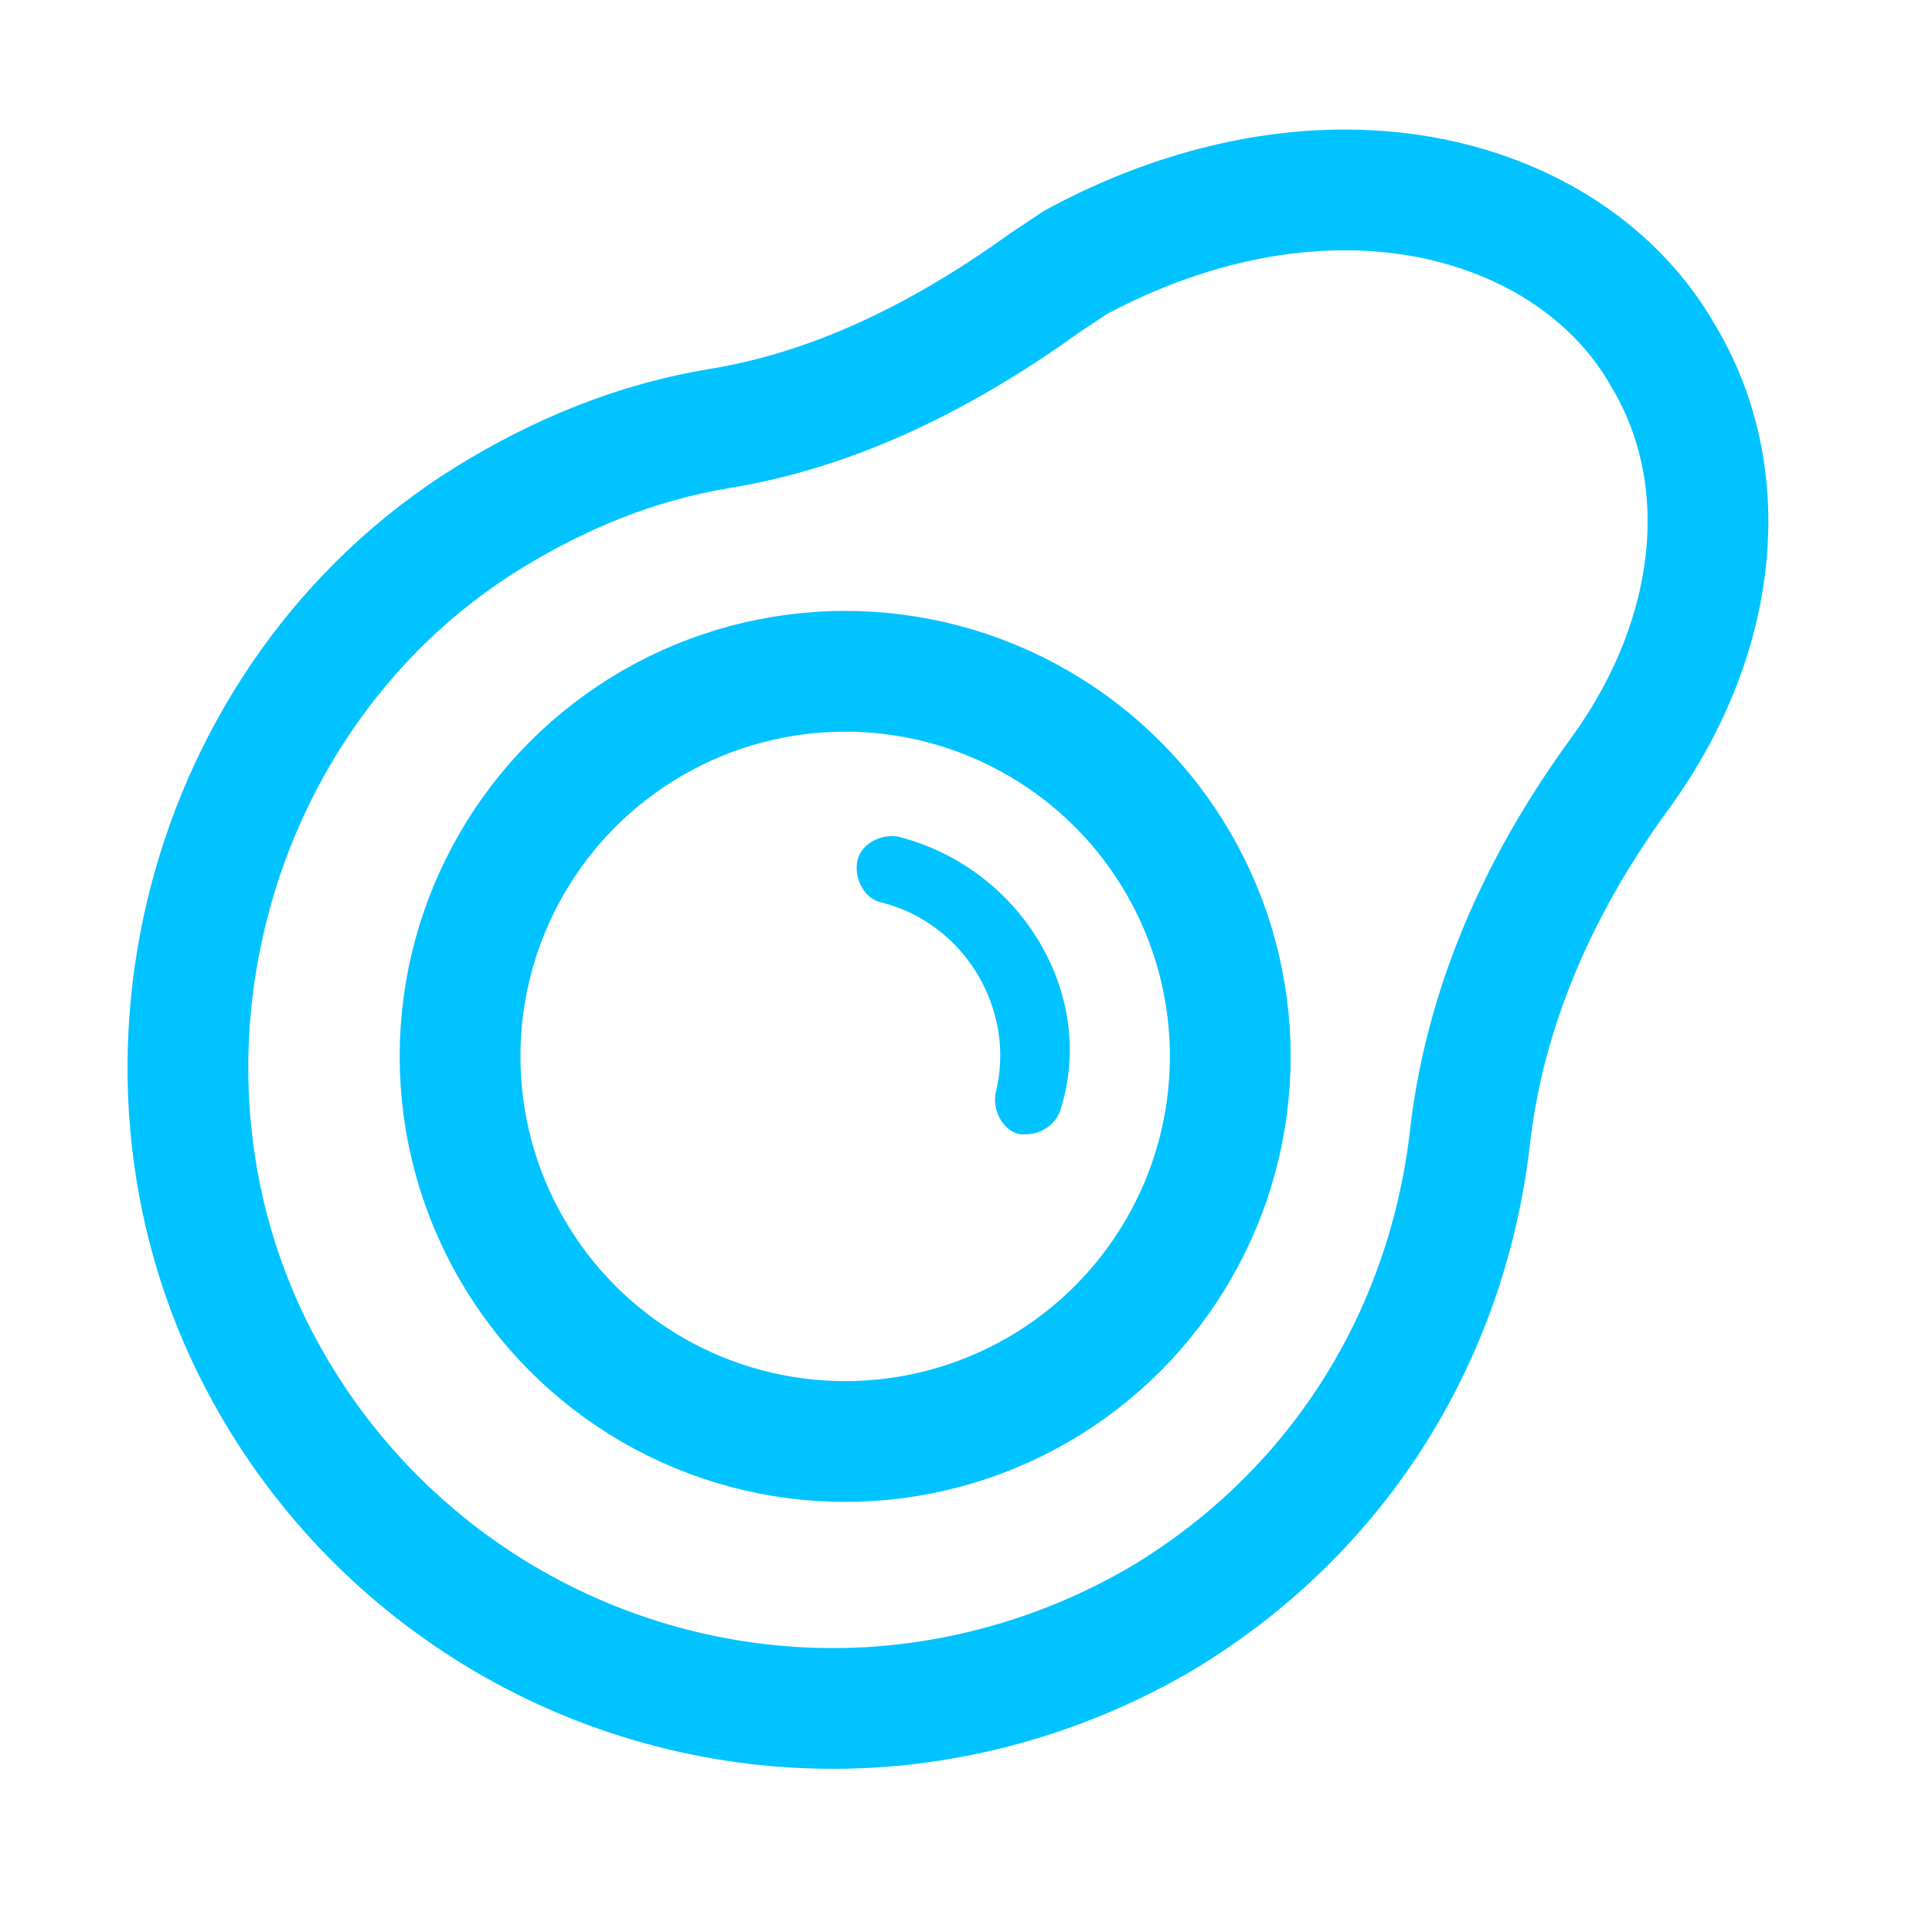 <svg width="24" height="24" viewBox="0 0 24 24" fill="none" xmlns="http://www.w3.org/2000/svg">
<path d="M20.146 9.578C19.072 11.039 18.427 12.586 18.255 14.176C17.954 16.668 16.579 18.816 14.431 20.105C13.185 20.836 11.767 21.223 10.349 21.223C7.427 21.223 4.72 19.633 3.302 17.055C1.283 13.402 2.529 8.633 6.052 6.441C6.955 5.883 7.9 5.496 8.931 5.324C10.263 5.109 11.595 4.508 12.97 3.52C13.099 3.434 13.228 3.348 13.357 3.262C14.388 2.703 15.548 2.359 16.708 2.359C18.427 2.359 19.931 3.133 20.662 4.422C21.564 5.926 21.349 7.902 20.146 9.578Z" stroke="#00C3FF" stroke-width="1.5"/>
<path d="M11.165 10.395C10.951 10.351 10.693 10.48 10.65 10.695C10.607 10.91 10.736 11.168 10.951 11.211C11.982 11.469 12.626 12.543 12.369 13.574C12.326 13.789 12.454 14.047 12.669 14.09C12.712 14.09 12.755 14.09 12.755 14.09C12.927 14.09 13.142 13.961 13.185 13.746C13.615 12.328 12.669 10.781 11.165 10.395Z" fill="#00C3FF"/>
<circle cx="10.499" cy="13.123" r="4.784" stroke="#00C3FF" stroke-width="1.5"/>
</svg>
